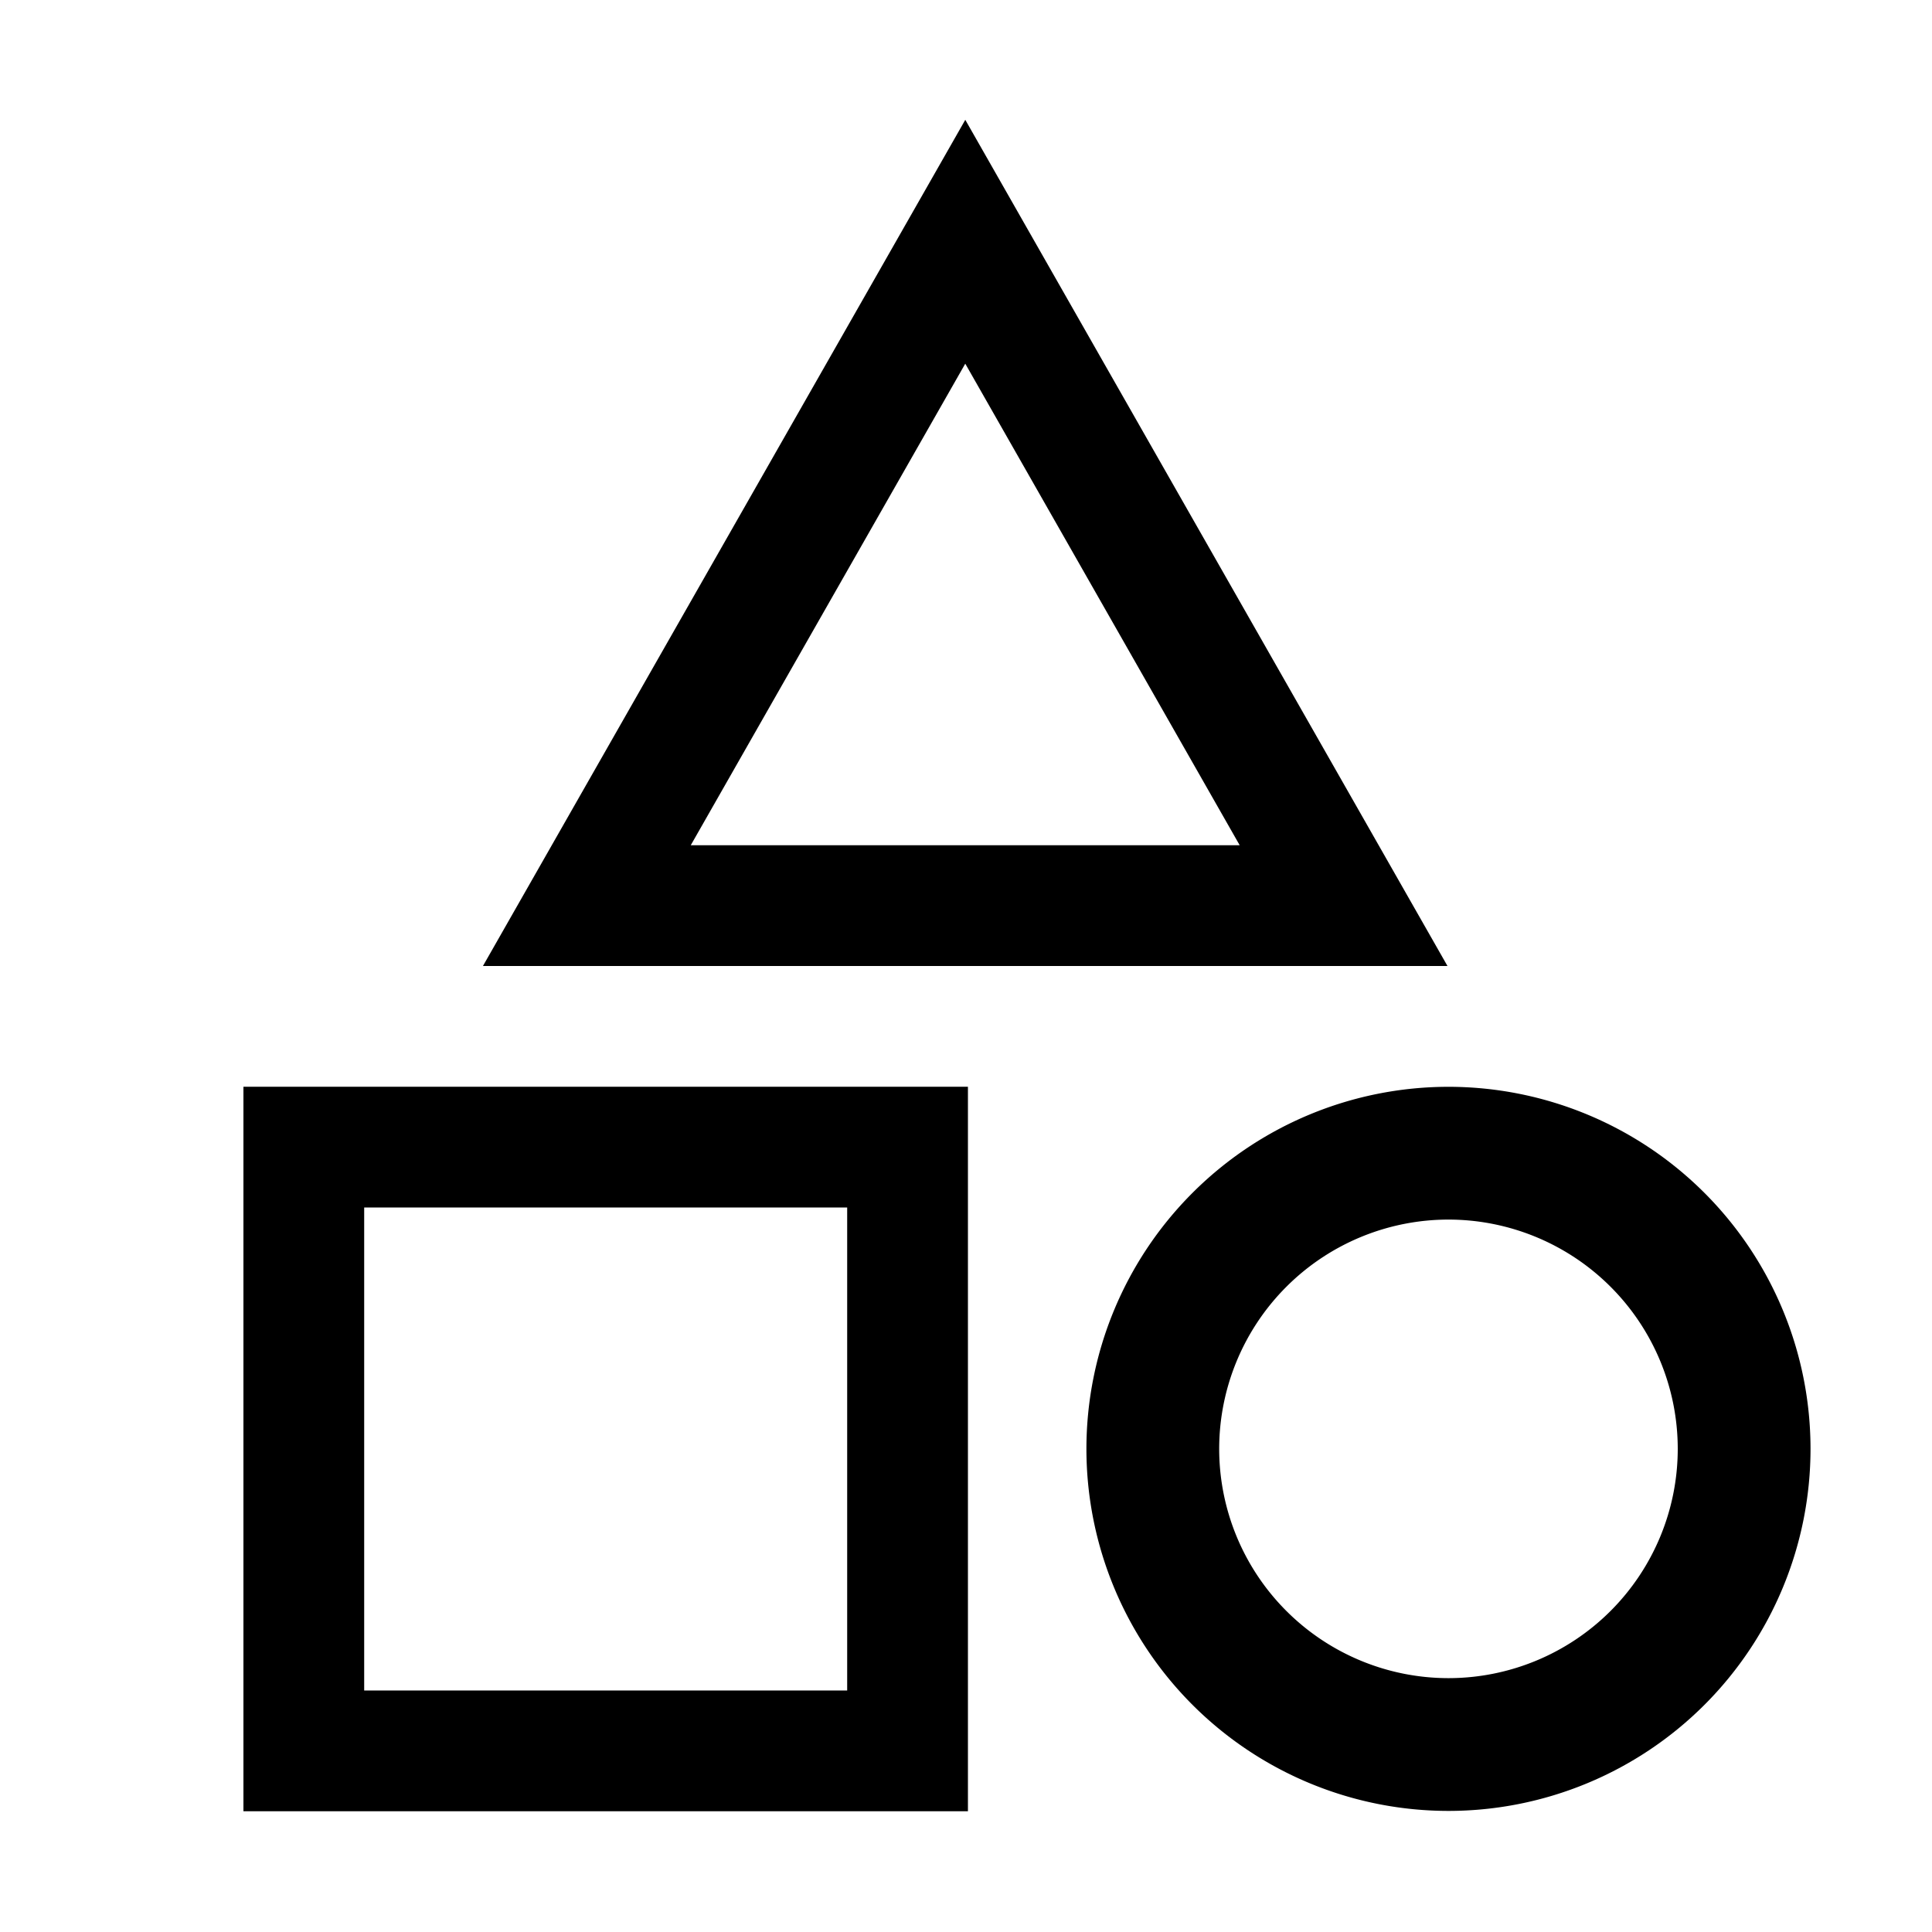 <?xml version="1.0" encoding="UTF-8" standalone="no"?>
<svg
   xmlns:dc="http://purl.org/dc/elements/1.1/"
   xmlns:cc="http://creativecommons.org/ns#"
   xmlns:rdf="http://www.w3.org/1999/02/22-rdf-syntax-ns#"
   xmlns:svg="http://www.w3.org/2000/svg"
   xmlns="http://www.w3.org/2000/svg"
   xmlns:sodipodi="http://sodipodi.sourceforge.net/DTD/sodipodi-0.dtd"
   xmlns:inkscape="http://www.inkscape.org/namespaces/inkscape"
   height="16"
   viewBox="0 0 16 16"
   width="16"
   version="1.1"
   id="svg6"
   sodipodi:docname="labels.svg"
   inkscape:version="0.92.5 (2060ec1f9f, 2020-04-08)">
  <defs
     id="defs10" />
  <sodipodi:namedview
     inkscape:document-rotation="0"
     pagecolor="#ffffff"
     bordercolor="#666666"
     borderopacity="1"
     objecttolerance="10"
     gridtolerance="10"
     guidetolerance="10"
     inkscape:pageopacity="0"
     inkscape:pageshadow="2"
     inkscape:window-width="1864"
     inkscape:window-height="1136"
     id="namedview8"
     showgrid="true"
     inkscape:zoom="32"
     inkscape:cx="10.161671"
     inkscape:cy="7.1604745"
     inkscape:window-x="56"
     inkscape:window-y="27"
     inkscape:window-maximized="1"
     inkscape:current-layer="svg6">
    <inkscape:grid
       id="grid831"
       type="xygrid" />
  </sodipodi:namedview>
  <path
     d="M 0,0 H 24 V 24 H 0 Z"
     fill="none"
     id="path2" />
  <path
     sodipodi:nodetypes="cccccccccc"
     style="stroke-width:1"
     id="path4"
     d="m 2.016,15 h 6 V 9 h -6 z m 1,-5 h 4 v 4 h -4 z"
     inkscape:connector-curvature="0" />
  <path
     sodipodi:type="inkscape:offset"
     inkscape:radius="0"
     inkscape:original="M 11.742188 9.3515625 A 2.6505635 2.6505651 0 0 0 9.0917969 12.001953 A 2.6505635 2.6505651 0 0 0 11.742188 14.652344 A 2.6505635 2.6505651 0 0 0 14.392578 12.001953 A 2.6505635 2.6505651 0 0 0 11.742188 9.3515625 z "
     style="fill:none;fill-opacity:0.996;stroke:#000000;stroke-width:1.19;stroke-miterlimit:4;stroke-dasharray:none;stroke-opacity:1"
     id="path857"
     d="m 11.742,9.352 a 2.651,2.651 0 0 0 -2.65,2.65 2.651,2.651 0 0 0 2.65,2.65 2.651,2.651 0 0 0 2.65,-2.65 2.651,2.651 0 0 0 -2.65,-2.65 z"
     transform="matrix(0.924,0,0,0.924,1.146,0.909)" />
  <path
     sodipodi:nodetypes="cccc"
     d="M 7.994,2.002 11.127,7.5 H 4.86 Z"
     style="fill:none;fill-opacity:0.996;stroke:#000000;stroke-width:1;stroke-miterlimit:4;stroke-dasharray:none;stroke-opacity:1"
     id="rect859" />
</svg>
